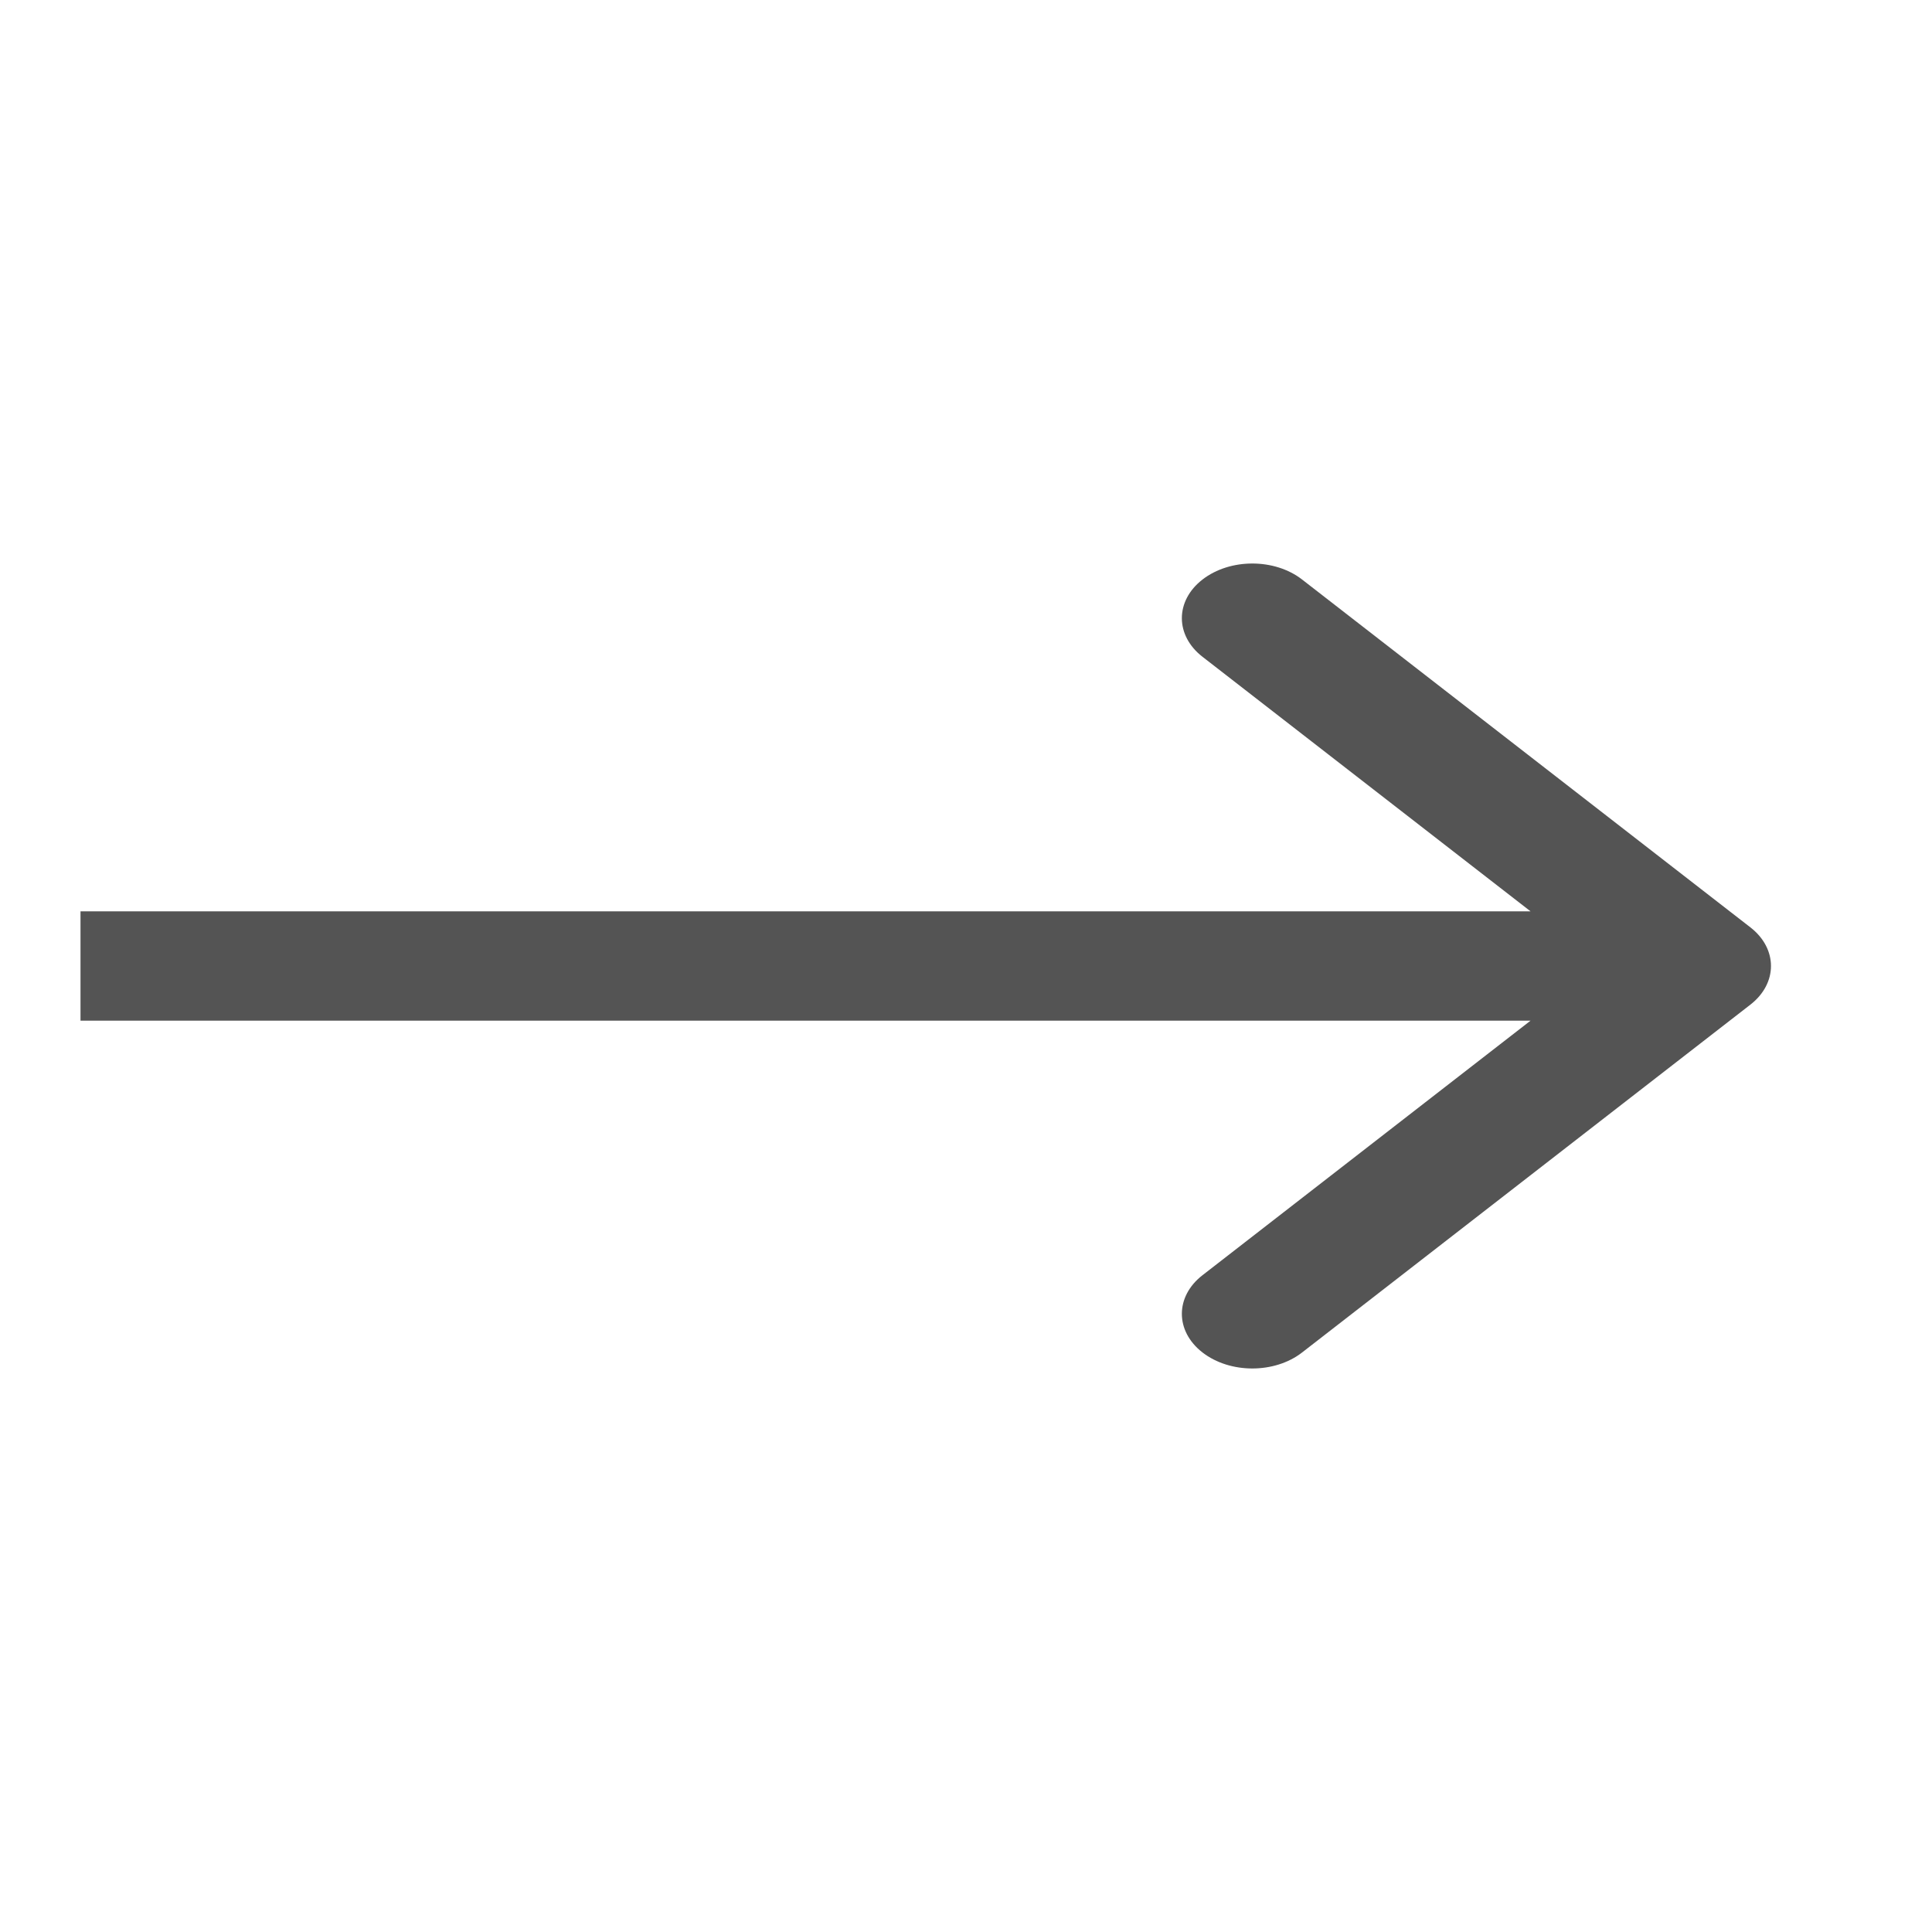 <svg width="24" height="24" viewBox="0 0 24 24" fill="none" xmlns="http://www.w3.org/2000/svg">
<g id="02.Icons/Arrow">
<path id="Line 2 (Stroke)" fill-rule="evenodd" clip-rule="evenodd" d="M16.175 7.199L21.744 11.52C22.085 11.785 22.085 12.215 21.744 12.48L16.175 16.801C15.834 17.066 15.28 17.066 14.938 16.801C14.596 16.536 14.596 16.106 14.938 15.841L19.013 12.679L1 12.679L1 11.321L19.013 11.321L14.938 8.159C14.596 7.894 14.596 7.464 14.938 7.199C15.28 6.934 15.834 6.934 16.175 7.199Z" fill="#545454"/>
</g>
</svg>
